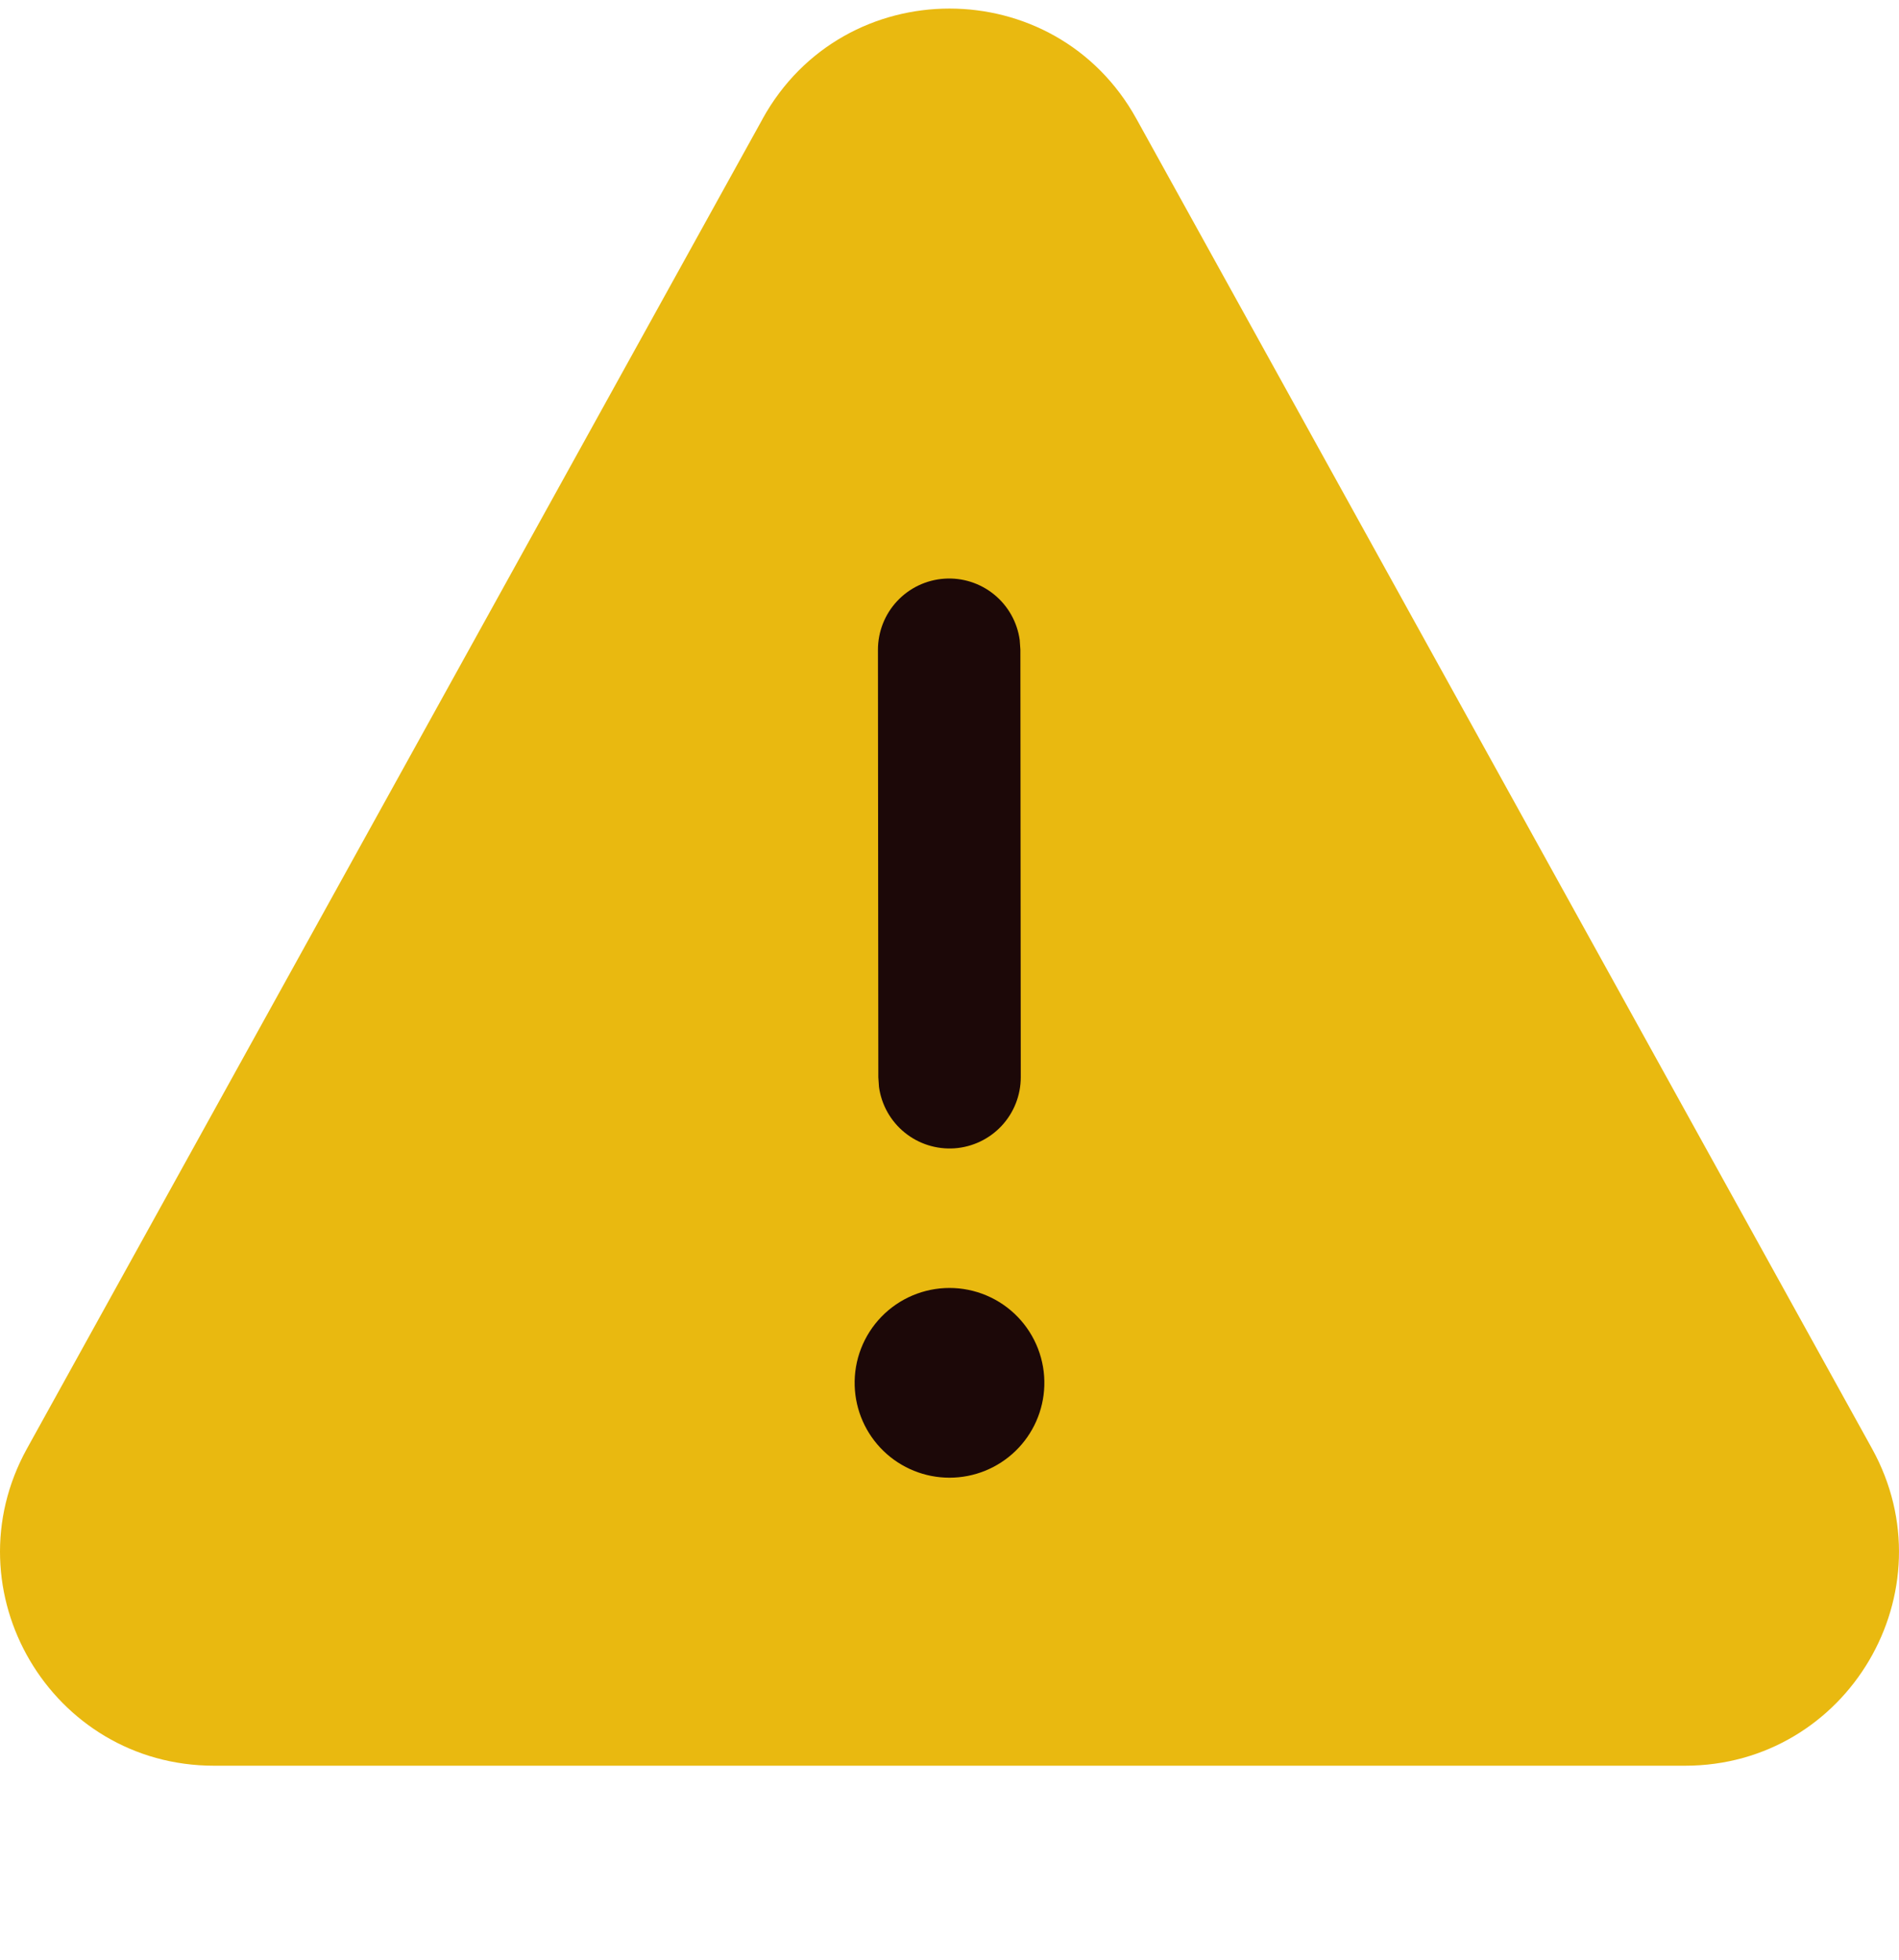 <svg width="125" height="129" viewBox="0 0 125 129" fill="none" xmlns="http://www.w3.org/2000/svg">
<path d="M62.509 16.202L111.228 100.585H13.791L62.509 16.202Z" fill="#1C0808"/>
<path d="M50.196 7.821C55.546 -1.855 69.454 -1.855 74.804 7.821L123.221 95.336C128.409 104.712 121.627 116.213 110.914 116.213H14.092C3.373 116.213 -3.409 104.712 1.779 95.336L50.196 7.828V7.821ZM68.741 91.21C68.768 90.374 68.626 89.541 68.324 88.761C68.022 87.981 67.567 87.269 66.985 86.668C66.403 86.067 65.706 85.589 64.935 85.263C64.165 84.937 63.337 84.769 62.5 84.769C61.663 84.769 60.835 84.937 60.065 85.263C59.294 85.589 58.597 86.067 58.015 86.668C57.433 87.269 56.978 87.981 56.676 88.761C56.374 89.541 56.232 90.374 56.259 91.21C56.31 92.832 56.99 94.369 58.155 95.498C59.32 96.626 60.878 97.257 62.5 97.257C64.122 97.257 65.68 96.626 66.845 95.498C68.01 94.369 68.69 92.832 68.741 91.21ZM67.122 42.125C66.96 40.947 66.357 39.876 65.435 39.126C64.513 38.376 63.341 38.005 62.155 38.087C60.97 38.169 59.86 38.697 59.049 39.567C58.239 40.436 57.789 41.58 57.79 42.768L57.815 70.902L57.859 71.54C58.021 72.717 58.624 73.789 59.546 74.538C60.468 75.288 61.64 75.659 62.826 75.578C64.011 75.496 65.121 74.967 65.932 74.098C66.742 73.229 67.192 72.084 67.191 70.896L67.166 42.756L67.122 42.125Z" fill="#E9B910"/>
</svg>
